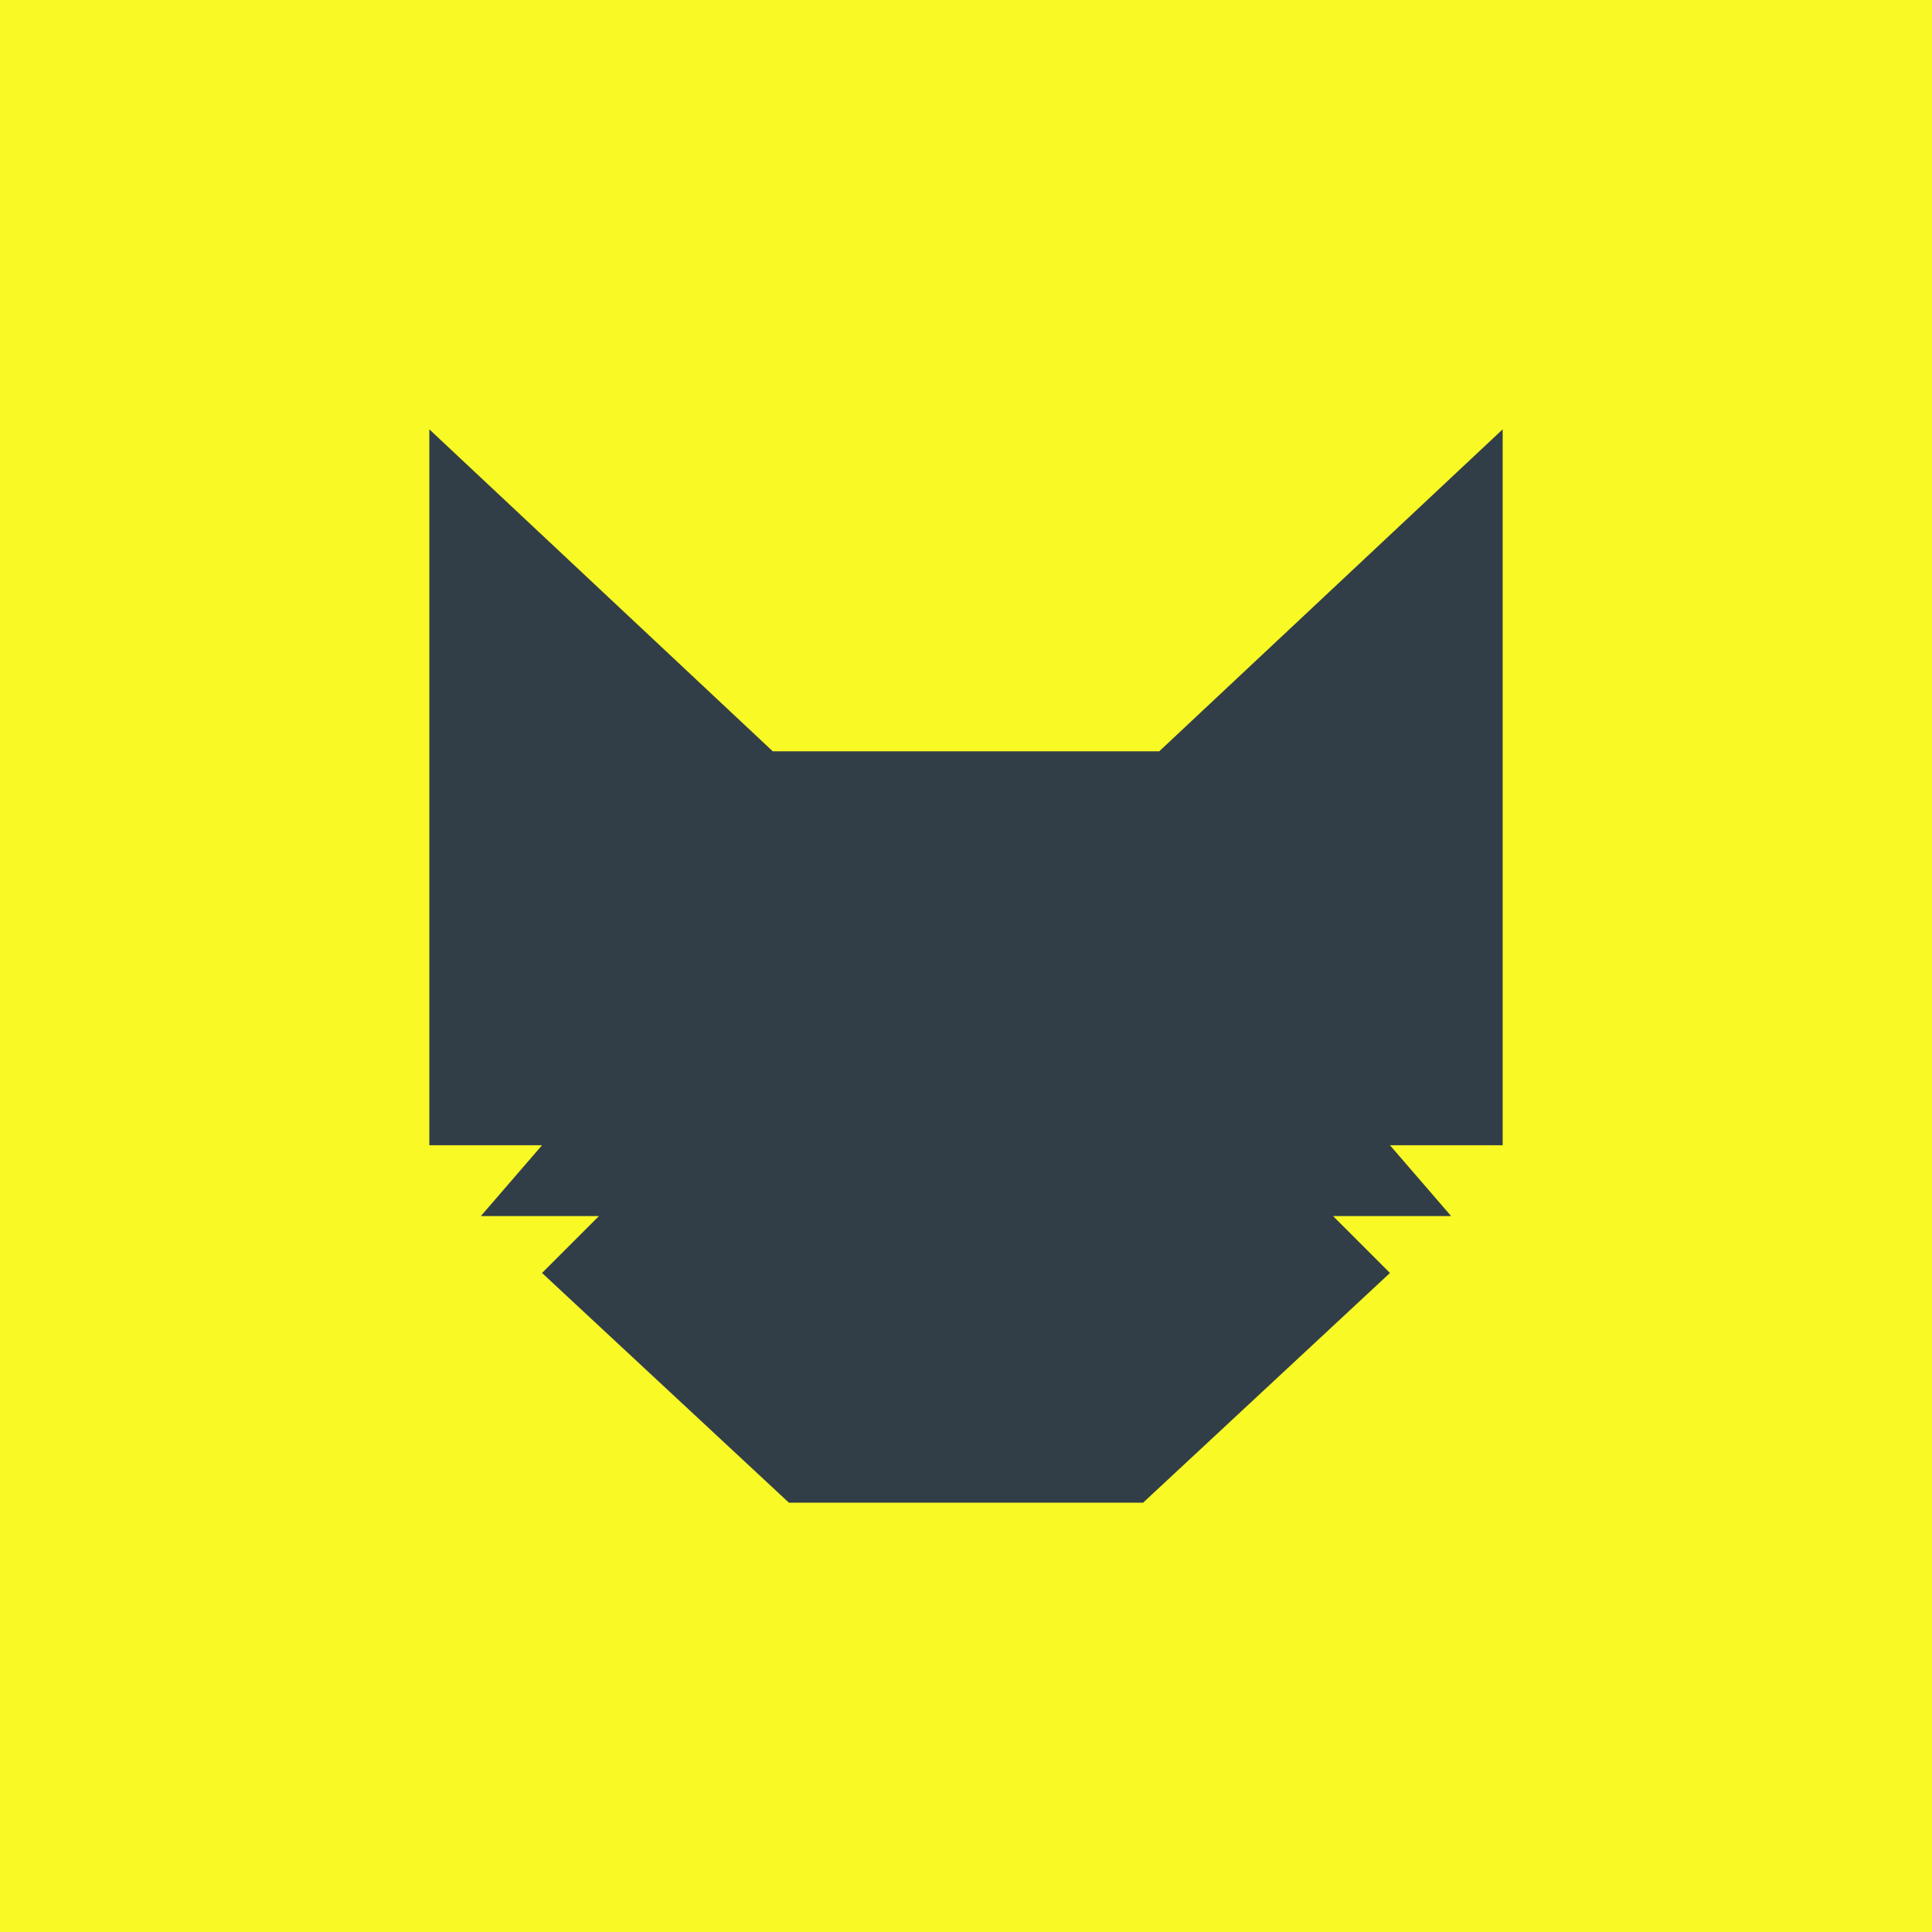 <!-- by TradingView --><svg width="18" height="18" viewBox="0 0 18 18" xmlns="http://www.w3.org/2000/svg"><path fill="#F9F925" d="M0 0h18v18H0z"/><path d="M4 4v6.67h1.05l-.57.66h1.1l-.53.53L7.35 14h3.3l2.3-2.14-.53-.53h1.1l-.57-.66H14V4l-3.2 3H7.2L4 4Z" fill="#323E47"/></svg>